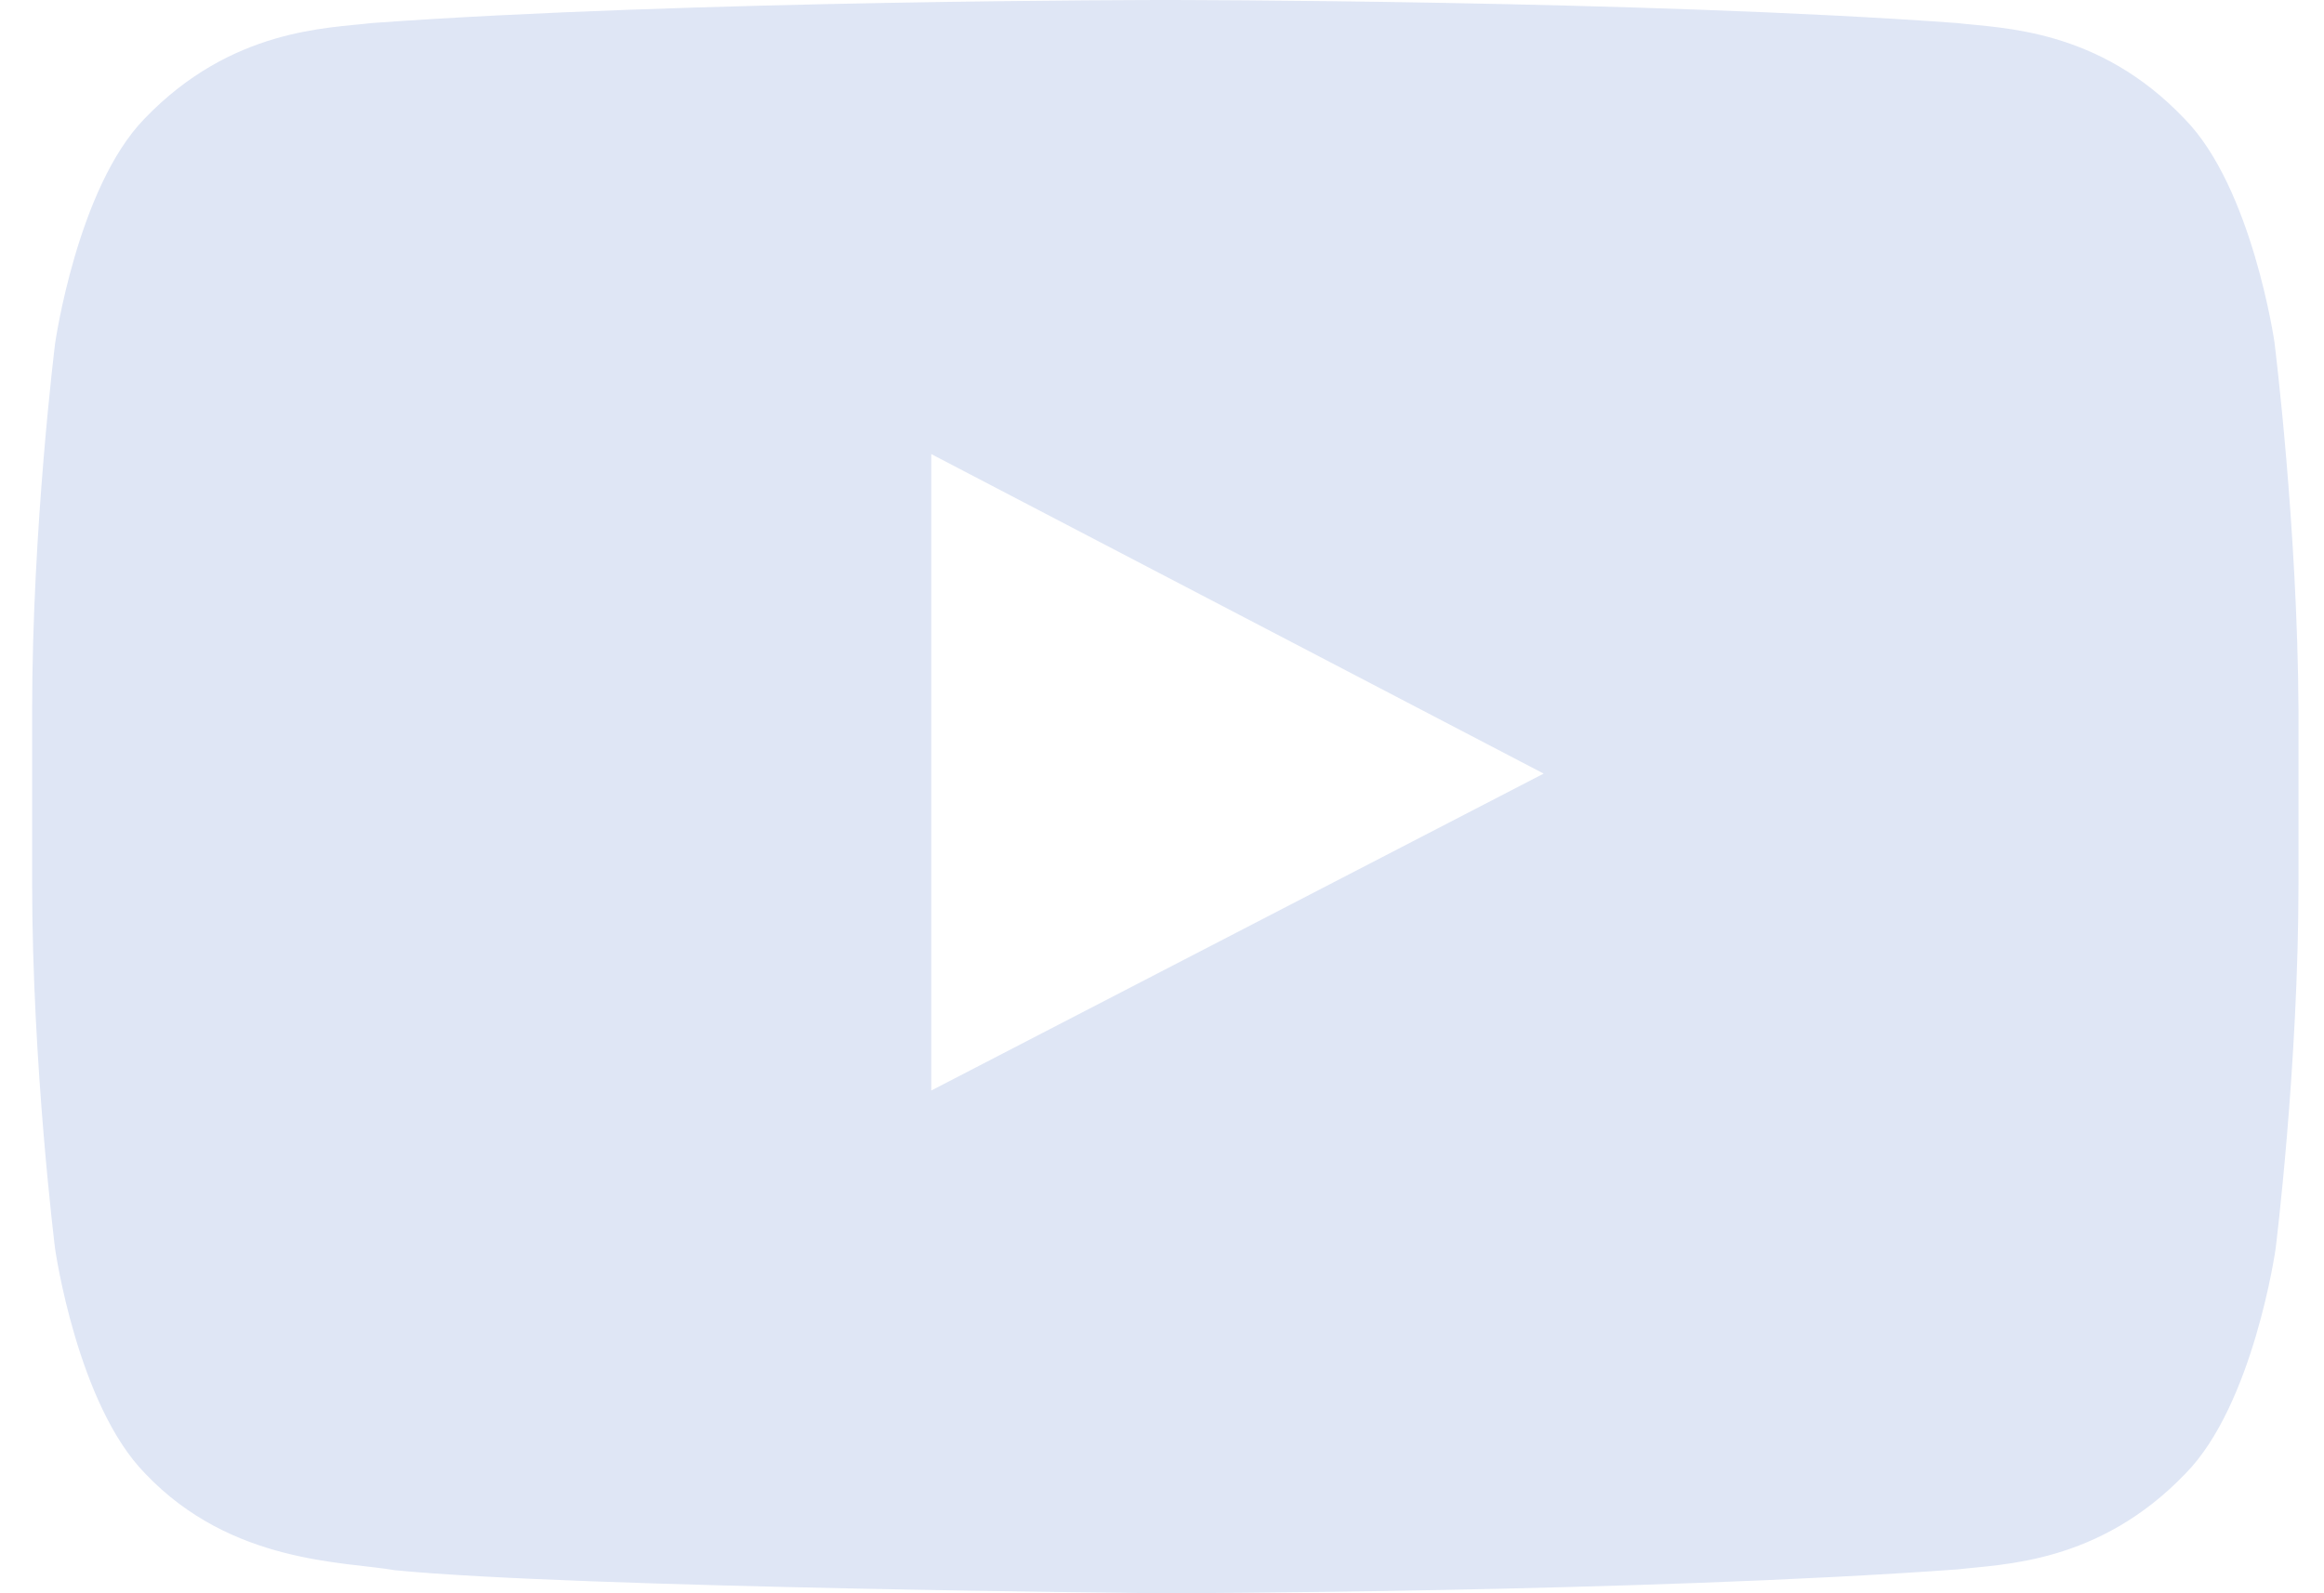<svg width="35" height="24" viewBox="0 0 35 24" fill="none" xmlns="http://www.w3.org/2000/svg">
<path d="M34.257 5.173C34.257 5.173 33.923 2.827 32.897 1.787C31.604 0.427 30.152 0.427 29.472 0.347C24.715 0 17.557 0 17.557 0H17.544C17.544 0 10.387 0 5.602 0.347C4.935 0.427 3.483 0.427 2.177 1.787C1.164 2.827 0.83 5.173 0.83 5.173C0.83 5.173 0.484 7.947 0.484 10.707V13.293C0.484 16.053 0.83 18.813 0.83 18.813C0.83 18.813 1.164 21.16 2.19 22.2C3.483 23.56 5.189 23.52 5.948 23.653C8.681 23.92 17.544 24 17.544 24C17.544 24 24.714 23.987 29.486 23.64C30.152 23.56 31.605 23.56 32.911 22.2C33.938 21.16 34.271 18.813 34.271 18.813C34.271 18.813 34.616 16.053 34.616 13.293V10.707C34.603 7.947 34.256 5.173 34.256 5.173H34.257ZM14.025 16.427V6.84L23.248 11.653L14.025 16.427Z" fill="#DFE6F5"/>
</svg>
